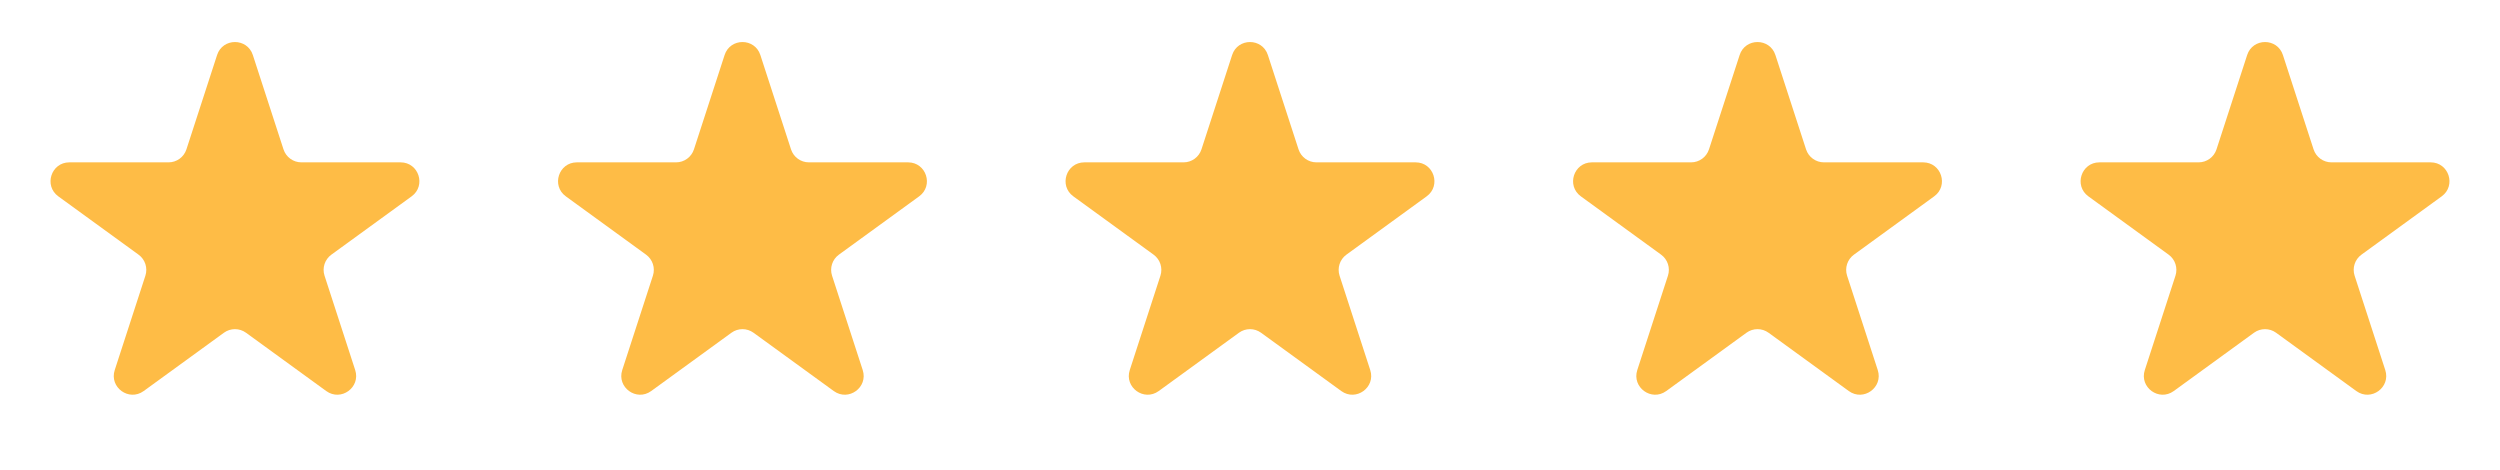 <svg width="133" height="25" viewBox="0 0 133 25" fill="none" xmlns="http://www.w3.org/2000/svg">
<path d="M11.549 2.927C11.848 2.006 13.152 2.006 13.451 2.927L15.082 7.946C15.216 8.358 15.6 8.637 16.033 8.637H21.311C22.279 8.637 22.682 9.877 21.898 10.446L17.629 13.548C17.278 13.803 17.131 14.254 17.265 14.666L18.896 19.686C19.196 20.607 18.141 21.373 17.357 20.804L13.088 17.702C12.737 17.447 12.263 17.447 11.912 17.702L7.643 20.804C6.859 21.373 5.804 20.607 6.104 19.686L7.735 14.666C7.868 14.254 7.722 13.803 7.371 13.548L3.102 10.446C2.318 9.877 2.721 8.637 3.689 8.637H8.967C9.4 8.637 9.784 8.358 9.918 7.946L11.549 2.927Z" fill="#FEBC46"/>
<path d="M38.549 2.927C38.848 2.006 40.152 2.006 40.451 2.927L42.082 7.946C42.216 8.358 42.6 8.637 43.033 8.637H48.31C49.279 8.637 49.682 9.877 48.898 10.446L44.629 13.548C44.278 13.803 44.132 14.254 44.265 14.666L45.896 19.686C46.196 20.607 45.141 21.373 44.357 20.804L40.088 17.702C39.737 17.447 39.263 17.447 38.912 17.702L34.643 20.804C33.859 21.373 32.804 20.607 33.104 19.686L34.735 14.666C34.868 14.254 34.722 13.803 34.371 13.548L30.102 10.446C29.318 9.877 29.721 8.637 30.689 8.637H35.967C36.4 8.637 36.784 8.358 36.918 7.946L38.549 2.927Z" fill="#FEBC46"/>
<path d="M65.549 2.927C65.848 2.006 67.152 2.006 67.451 2.927L69.082 7.946C69.216 8.358 69.6 8.637 70.033 8.637H75.311C76.279 8.637 76.682 9.877 75.898 10.446L71.629 13.548C71.278 13.803 71.132 14.254 71.265 14.666L72.896 19.686C73.196 20.607 72.141 21.373 71.357 20.804L67.088 17.702C66.737 17.447 66.263 17.447 65.912 17.702L61.643 20.804C60.859 21.373 59.804 20.607 60.104 19.686L61.735 14.666C61.868 14.254 61.722 13.803 61.371 13.548L57.102 10.446C56.318 9.877 56.721 8.637 57.69 8.637H62.967C63.4 8.637 63.784 8.358 63.918 7.946L65.549 2.927Z" fill="#FEBC46"/>
<path d="M92.549 2.927C92.848 2.006 94.152 2.006 94.451 2.927L96.082 7.946C96.216 8.358 96.6 8.637 97.033 8.637H102.311C103.279 8.637 103.682 9.877 102.898 10.446L98.629 13.548C98.278 13.803 98.132 14.254 98.265 14.666L99.896 19.686C100.196 20.607 99.141 21.373 98.357 20.804L94.088 17.702C93.737 17.447 93.263 17.447 92.912 17.702L88.643 20.804C87.859 21.373 86.804 20.607 87.104 19.686L88.735 14.666C88.868 14.254 88.722 13.803 88.371 13.548L84.102 10.446C83.318 9.877 83.721 8.637 84.689 8.637H89.967C90.4 8.637 90.784 8.358 90.918 7.946L92.549 2.927Z" fill="#FEBC46"/>
<path d="M119.549 2.927C119.848 2.006 121.152 2.006 121.451 2.927L123.082 7.946C123.216 8.358 123.6 8.637 124.033 8.637H129.311C130.279 8.637 130.682 9.877 129.898 10.446L125.629 13.548C125.278 13.803 125.132 14.254 125.265 14.666L126.896 19.686C127.196 20.607 126.141 21.373 125.357 20.804L121.088 17.702C120.737 17.447 120.263 17.447 119.912 17.702L115.643 20.804C114.859 21.373 113.804 20.607 114.104 19.686L115.735 14.666C115.868 14.254 115.722 13.803 115.371 13.548L111.102 10.446C110.318 9.877 110.721 8.637 111.689 8.637H116.967C117.4 8.637 117.784 8.358 117.918 7.946L119.549 2.927Z" fill="#FEBC46"/>
</svg>
